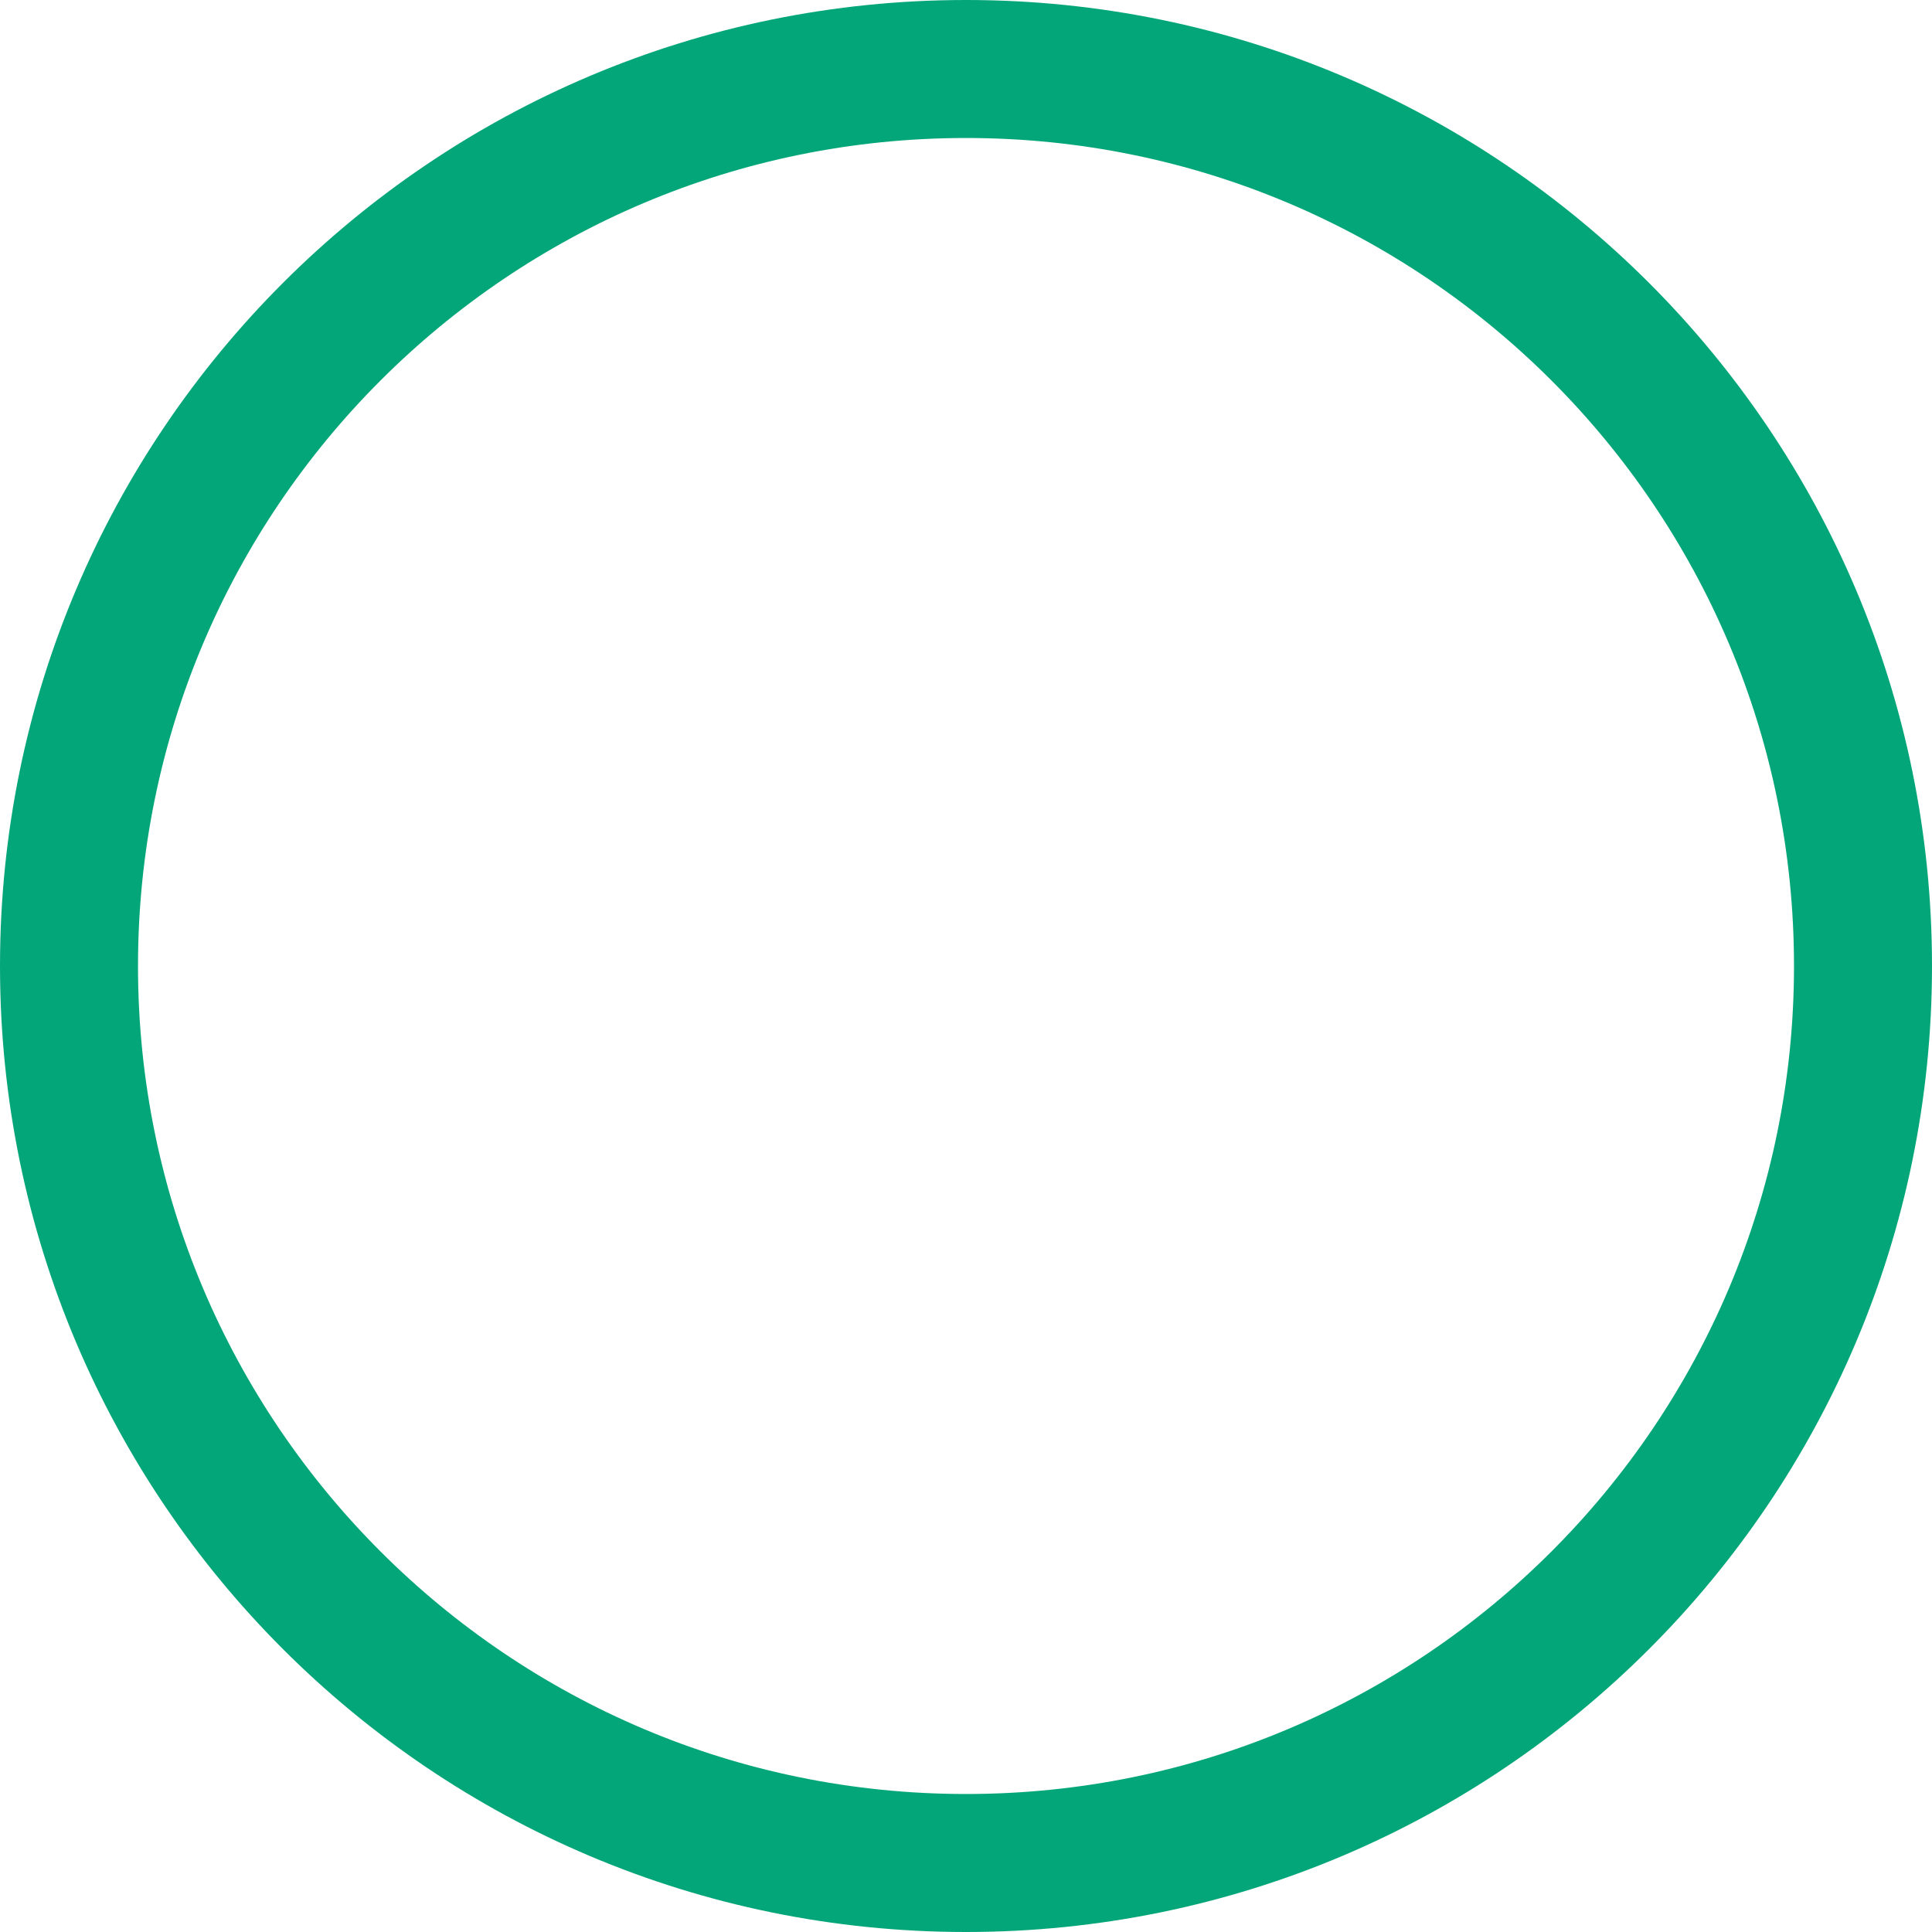 <?xml version="1.0" encoding="iso-8859-1"?>
<!-- Generator: Adobe Illustrator 16.0.0, SVG Export Plug-In . SVG Version: 6.00 Build 0)  -->
<!DOCTYPE svg PUBLIC "-//W3C//DTD SVG 1.1//EN" "http://www.w3.org/Graphics/SVG/1.1/DTD/svg11.dtd">
<svg version="1.1" id="Layer_1" xmlns="http://www.w3.org/2000/svg" xmlns:xlink="http://www.w3.org/1999/xlink" x="0px" y="0px"
	 width="14px" height="14px" viewBox="0 0 14 14" style="enable-background:new 0 0 14 14;" xml:space="preserve">
<path style="fill:none;stroke:#03A678;stroke-miterlimit:10;" d="M7,0.5c3.59,0,6.5,2.91,6.5,6.5s-2.91,6.5-6.5,6.5
	c-3.59,0-6.5-2.91-6.5-6.5C0.5,3.41,3.41,0.5,7,0.5z"/>
</svg>
